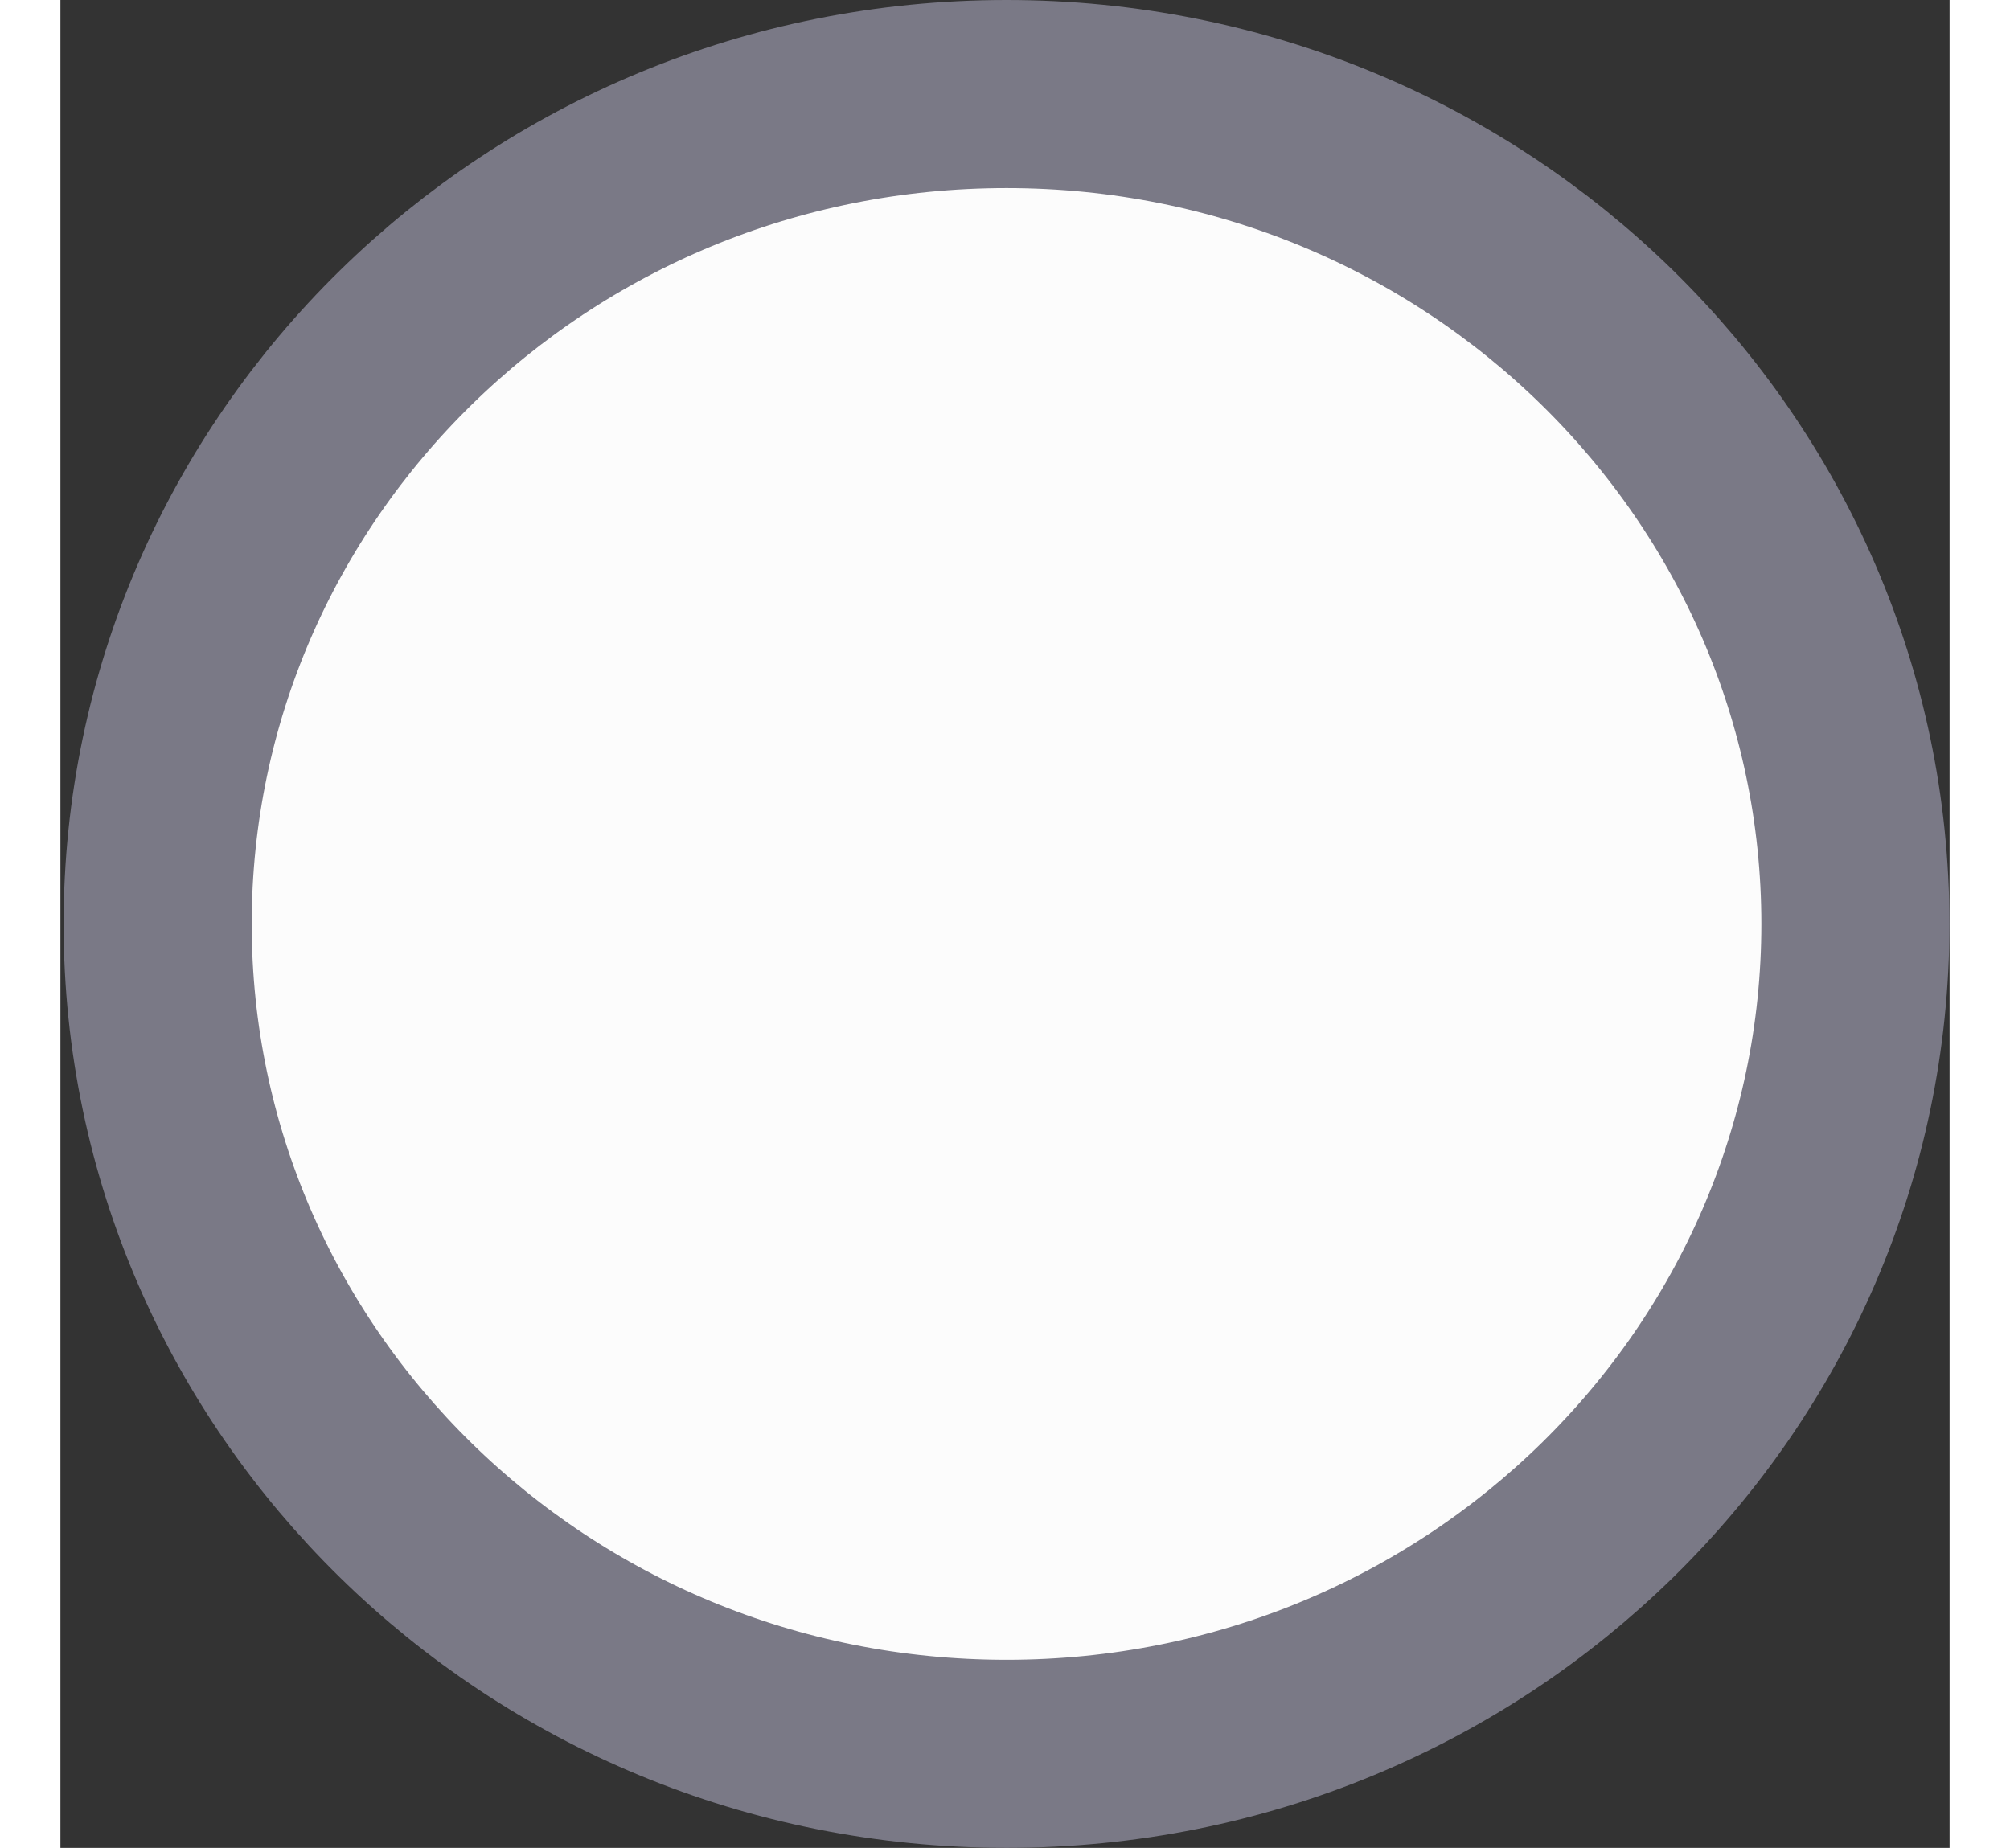 <svg width="261" height="240" viewBox="0 0 231 226" fill="none" xmlns="http://www.w3.org/2000/svg">
<rect x="0" y="0" width="231" height="226" fill="#333333" stroke="none"/>
<path id="Ellipse 448" d="M219.484 113C219.484 168.84 173.232 214.5 115.687 214.5C58.143 214.5 11.891 168.84 11.891 113C11.891 57.16 58.143 11.5 115.687 11.5C173.232 11.5 219.484 57.16 219.484 113Z" fill="#FCFCFC" stroke="#7A7986" stroke-width="23"/>
</svg>
